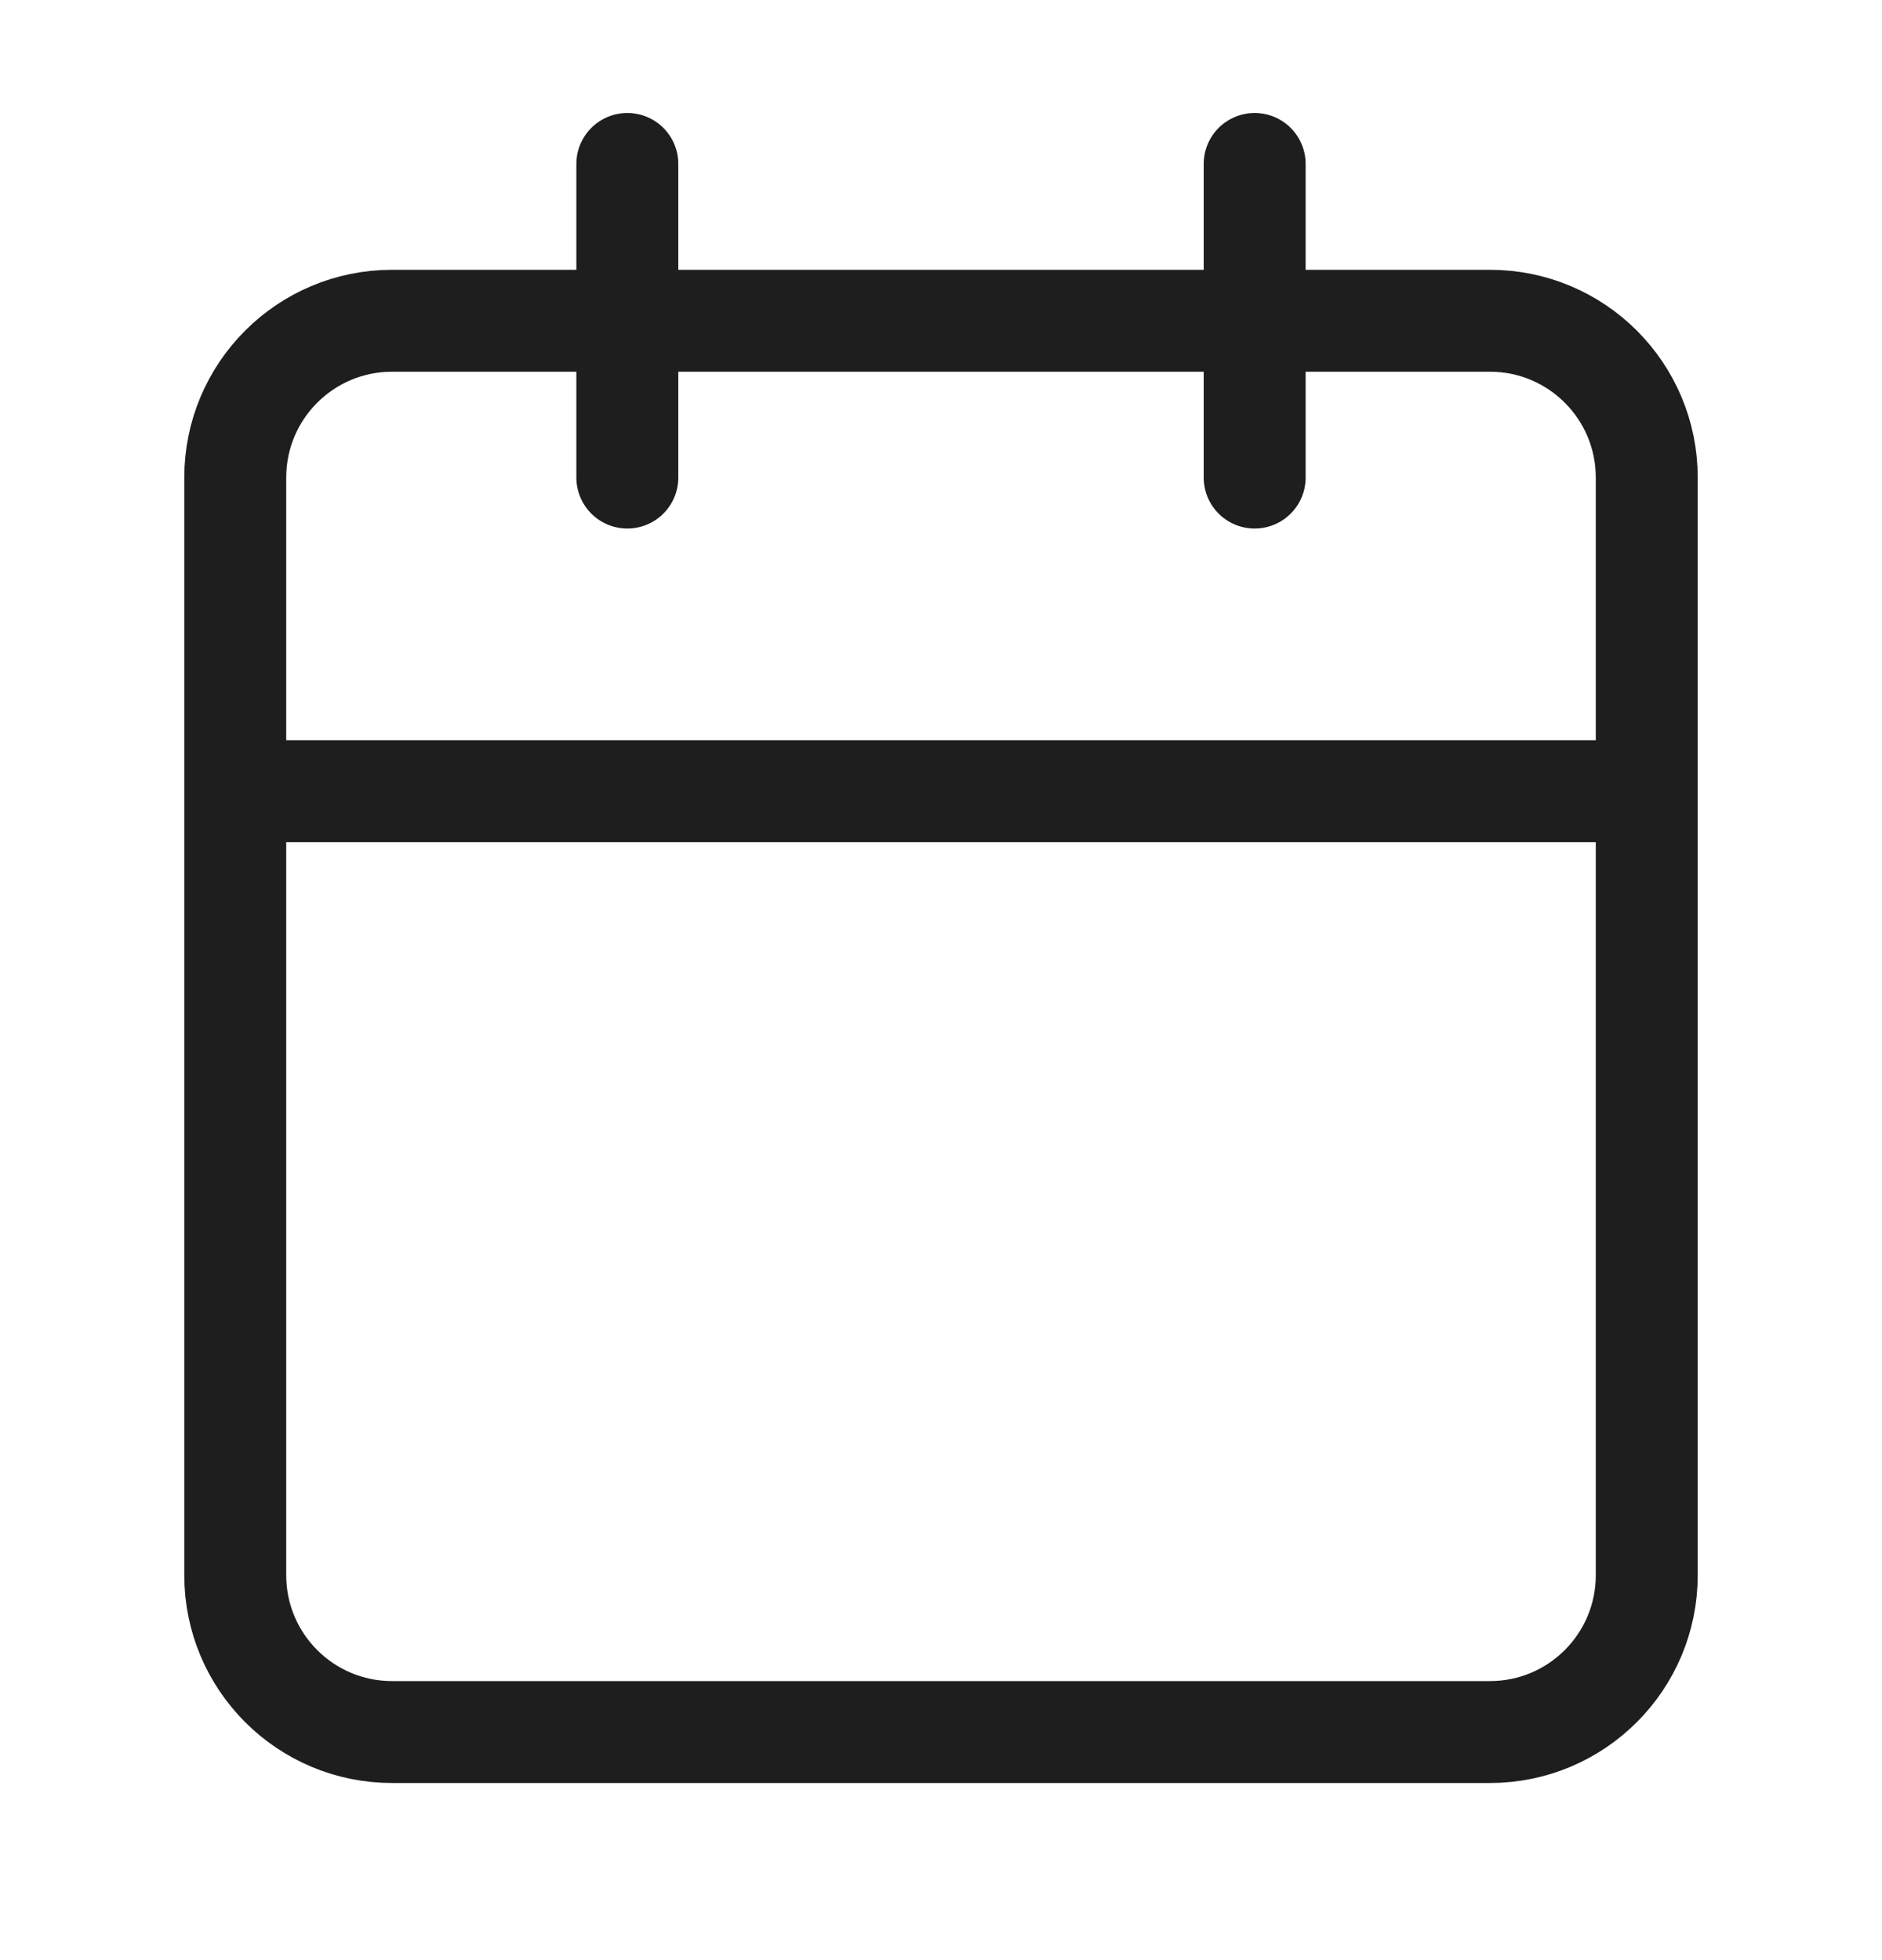 <svg width="24" height="25" viewBox="0 0 24 25" fill="none" xmlns="http://www.w3.org/2000/svg">
<path d="M16 2.091V6.091M8 2.091V6.091M3 10.091H21M5 4.091H19C20.105 4.091 21 4.986 21 6.091V20.091C21 21.195 20.105 22.091 19 22.091H5C3.895 22.091 3 21.195 3 20.091V6.091C3 4.986 3.895 4.091 5 4.091Z" stroke="#1E1E1E" stroke-width="1.3" stroke-linecap="round" stroke-linejoin="round"/>
</svg>
